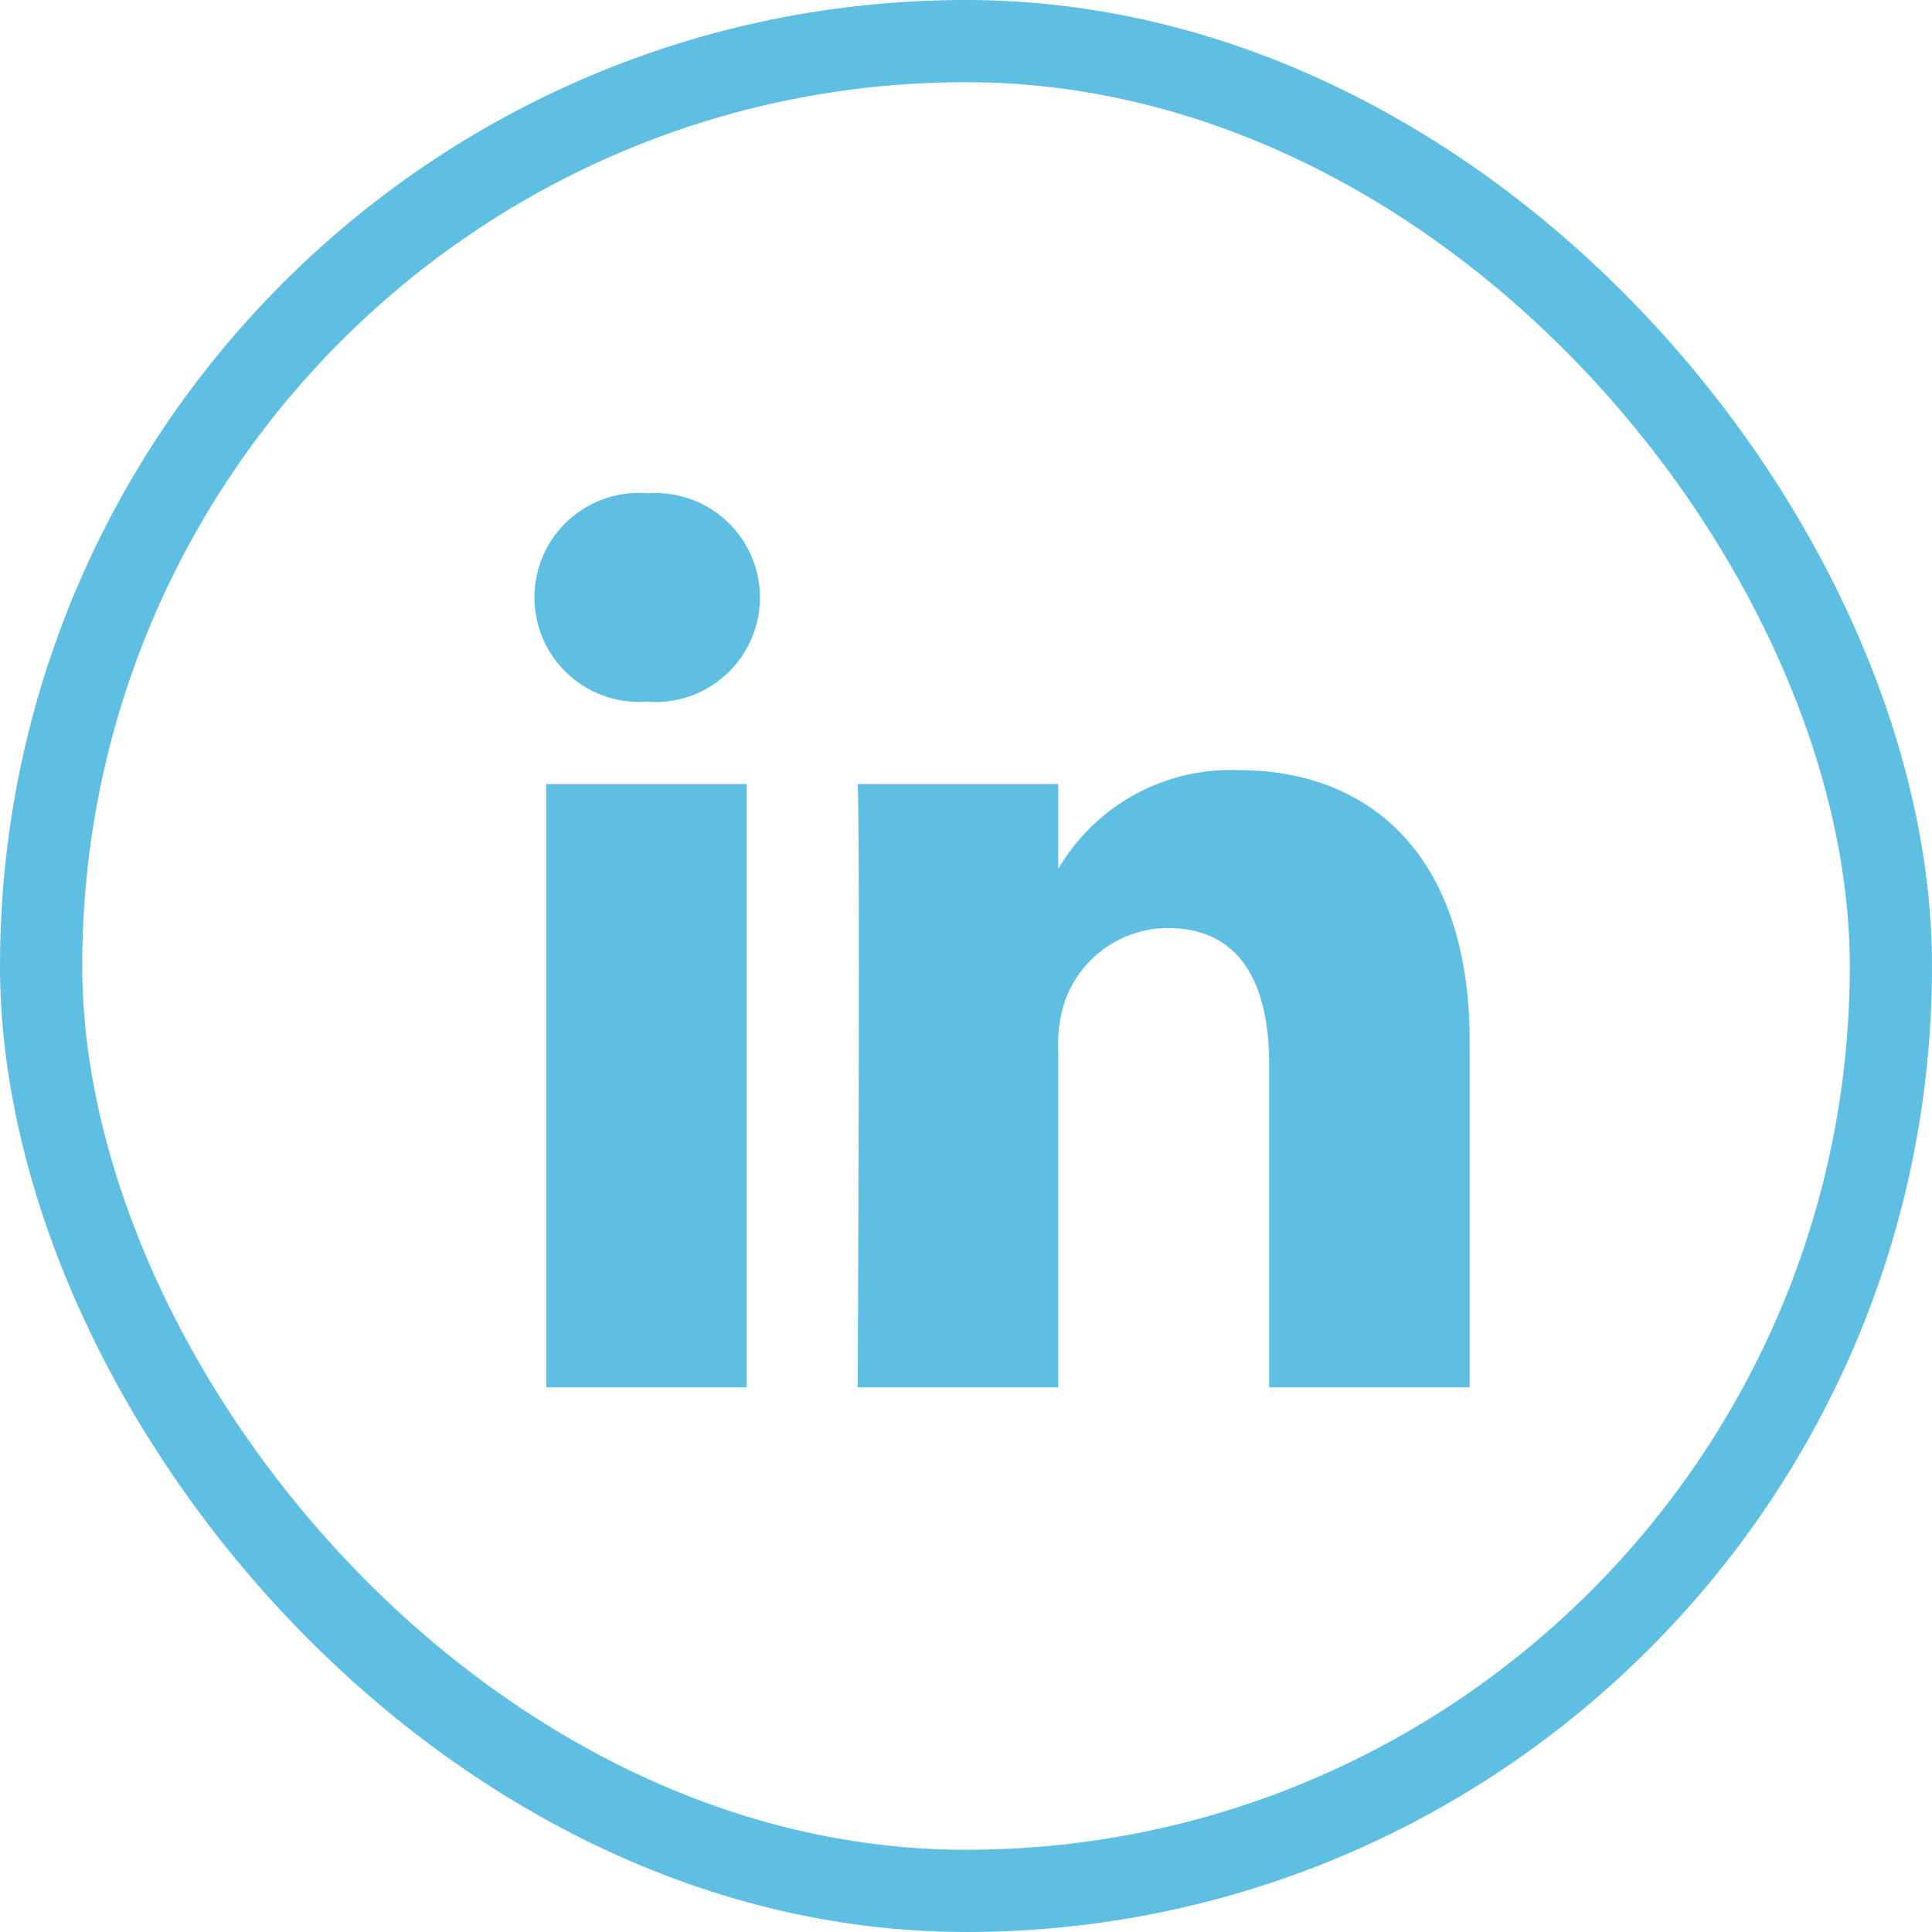<svg xmlns="http://www.w3.org/2000/svg" width="47" height="47" viewBox="0 0 47 47">
  <g id="Group_1210" data-name="Group 1210" transform="translate(-10568 440)">
    <path id="linkedin" d="M5.165,21.75V7.075H.288V21.75ZM2.727,5.07A2.543,2.543,0,1,0,2.759,0,2.542,2.542,0,1,0,2.7,5.07h.032ZM7.865,21.75h4.878v-8.2a3.339,3.339,0,0,1,.161-1.19,2.67,2.67,0,0,1,2.5-1.784c1.765,0,2.471,1.345,2.471,3.318V21.75h4.878V13.336c0-4.508-2.407-6.6-5.616-6.6A4.858,4.858,0,0,0,12.71,9.2h.033V7.075H7.865c.064,1.377,0,14.675,0,14.675Z" transform="translate(10581 -428)" fill="#5ebfe3"/>
    <g id="Rectangle_1485" data-name="Rectangle 1485" transform="translate(10568 -440)" fill="none" stroke="#5ebfe3" stroke-width="2">
      <rect width="47" height="47" rx="23.5" stroke="none"/>
      <rect x="1" y="1" width="45" height="45" rx="22.5" fill="none"/>
    </g>
  </g>
</svg>
